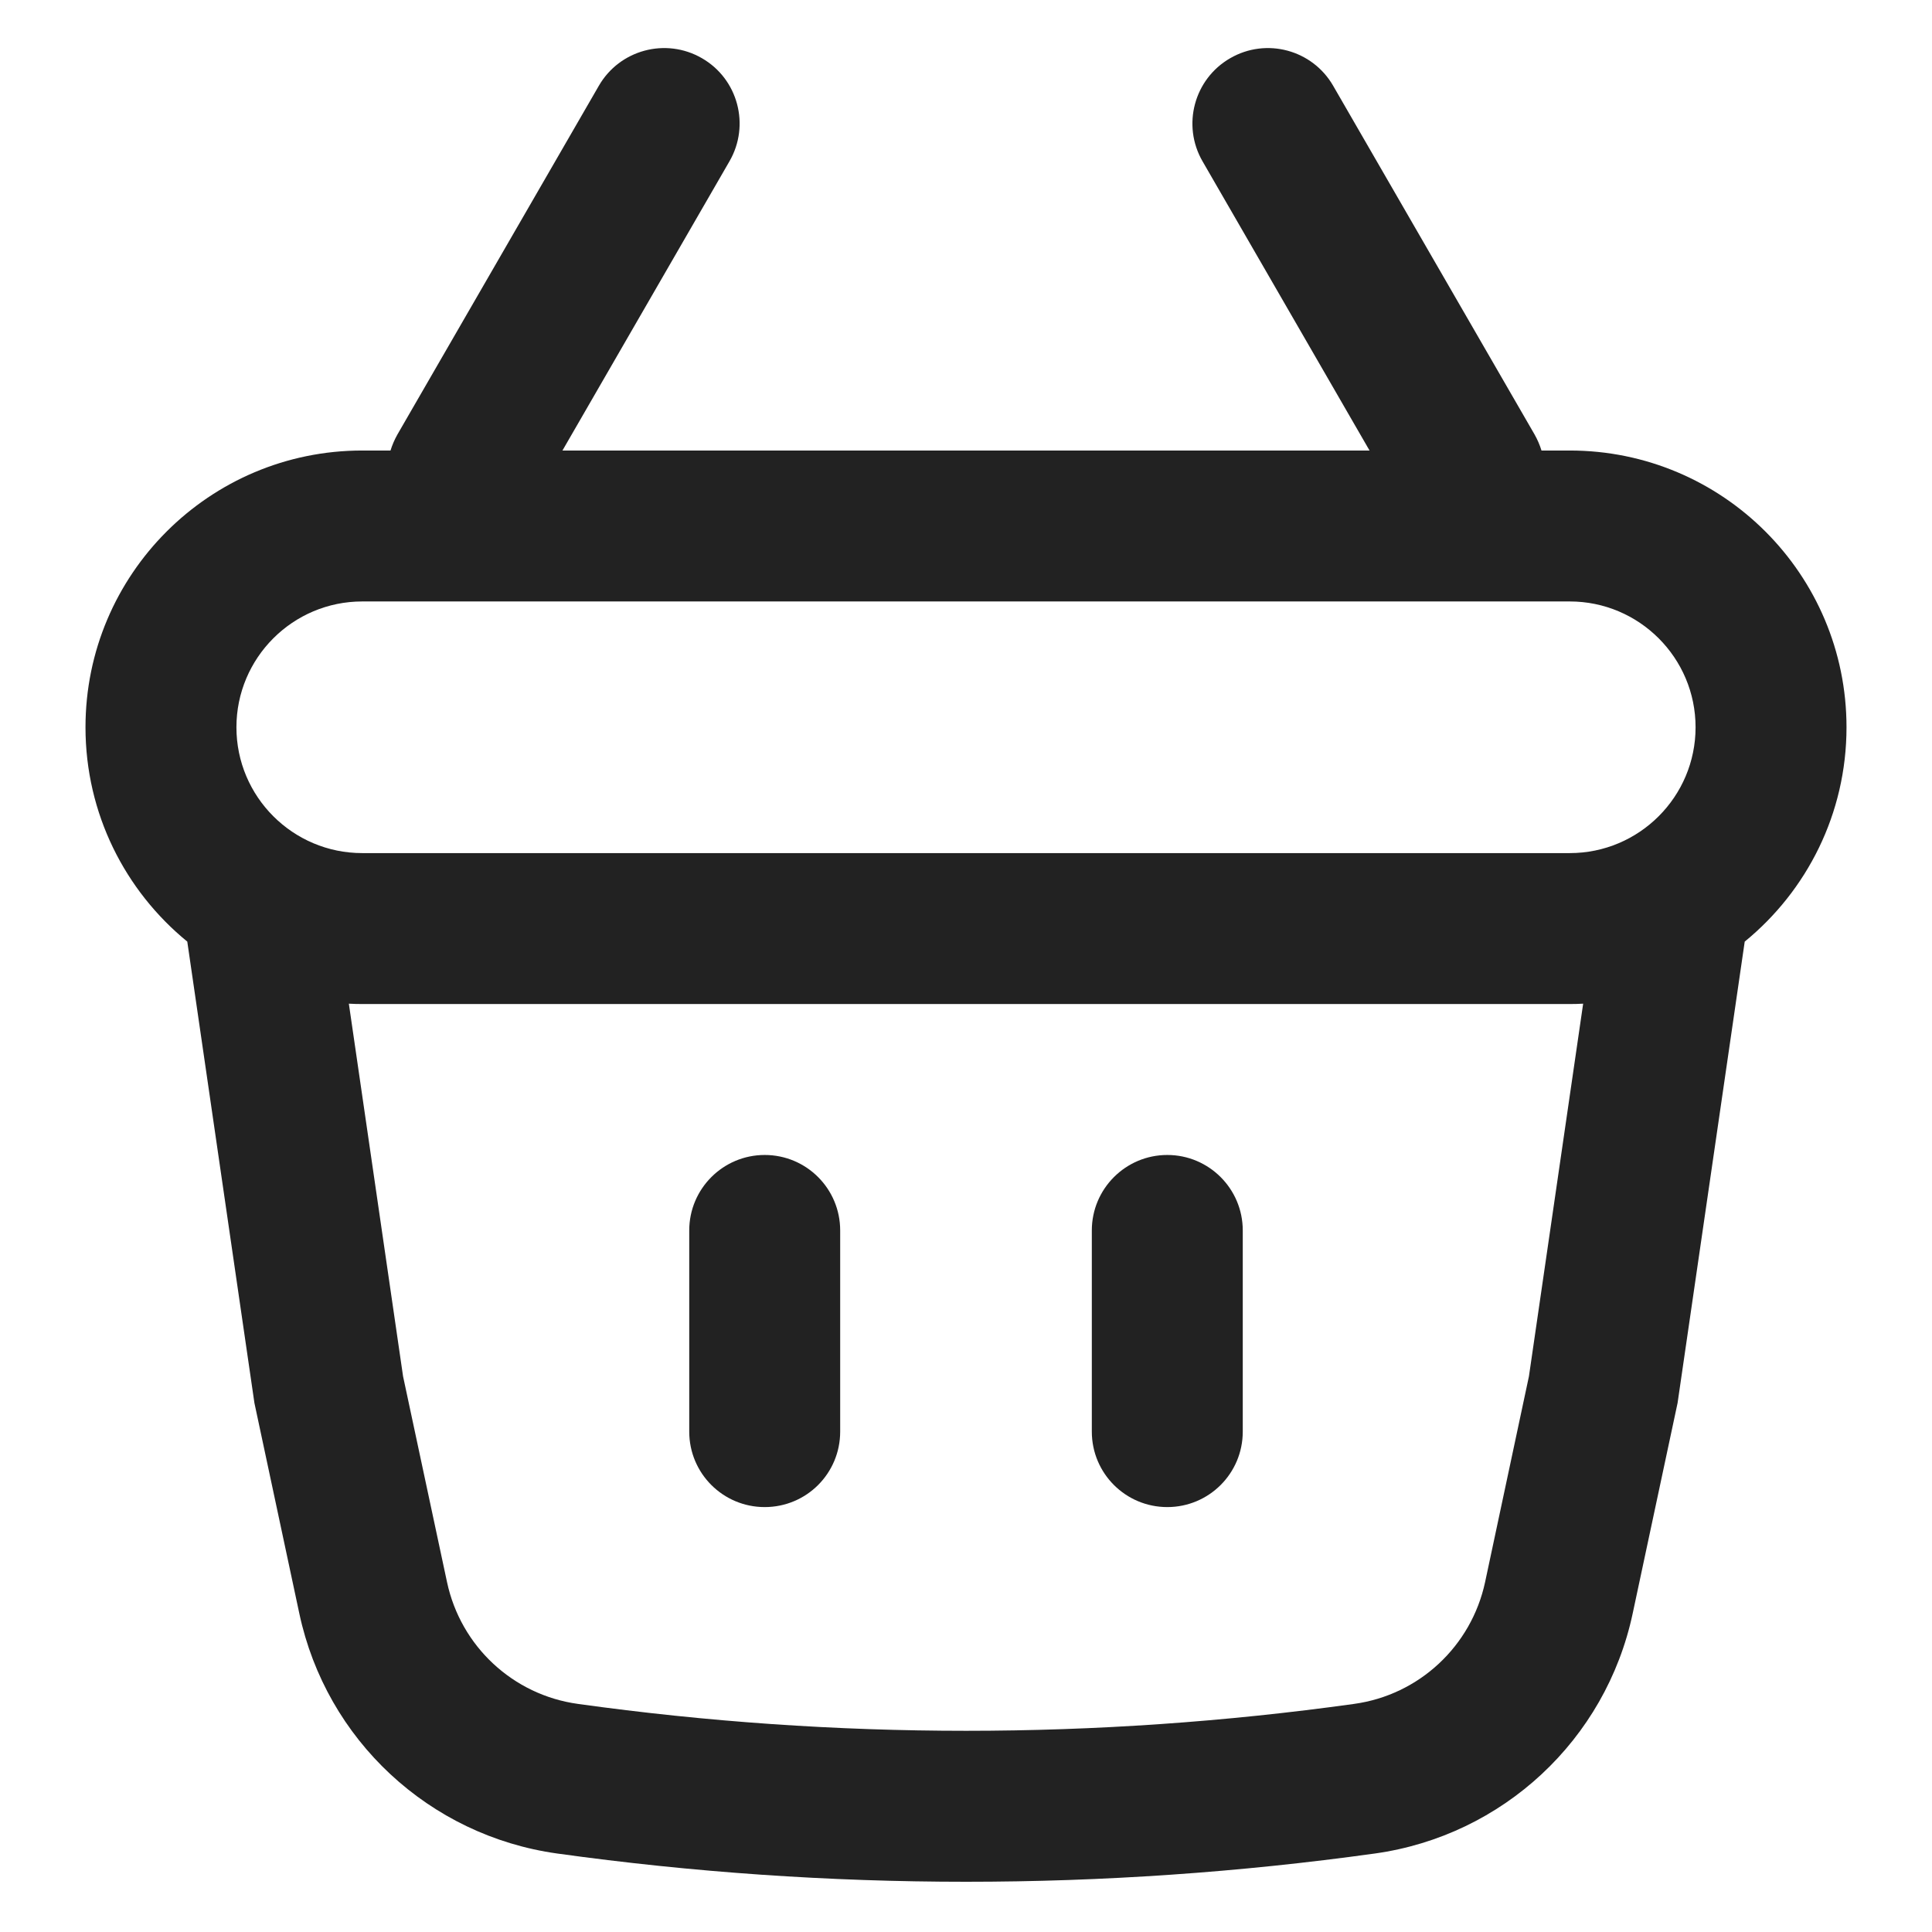 <svg width="16" height="16" viewBox="0 0 16 16" fill="none" xmlns="http://www.w3.org/2000/svg">
<path d="M6.333 9.565C6.679 9.565 6.958 9.845 6.958 10.19V11.856C6.958 12.202 6.679 12.481 6.333 12.481C5.988 12.481 5.708 12.202 5.708 11.856V10.19C5.708 9.845 5.988 9.565 6.333 9.565Z" fill="#222222"/>
<path d="M10.292 10.19C10.292 9.845 10.012 9.565 9.667 9.565C9.322 9.565 9.042 9.845 9.042 10.19V11.856C9.042 12.202 9.322 12.481 9.667 12.481C10.012 12.481 10.292 12.202 10.292 11.856V10.19Z" fill="#222222"/>
<path fill-rule="evenodd" clip-rule="evenodd" d="M6.041 1.336C6.214 1.037 6.112 0.654 5.813 0.482C5.514 0.309 5.131 0.412 4.959 0.711L3.292 3.597C3.267 3.641 3.248 3.686 3.234 3.731H3C1.735 3.731 0.708 4.757 0.708 6.023C0.708 6.739 1.037 7.378 1.551 7.798L2.107 11.619L2.479 13.363C2.702 14.409 3.555 15.202 4.614 15.35C6.861 15.662 9.14 15.662 11.386 15.35C12.445 15.202 13.298 14.409 13.521 13.363L13.893 11.619L14.449 7.798C14.963 7.378 15.292 6.739 15.292 6.023C15.292 4.757 14.266 3.731 13 3.731H12.766C12.752 3.686 12.733 3.641 12.708 3.597L11.041 0.711C10.869 0.412 10.487 0.309 10.188 0.482C9.889 0.654 9.786 1.037 9.959 1.336L11.342 3.731H4.658L6.041 1.336ZM13.111 8.312C13.075 8.314 13.037 8.315 13 8.315H3C2.963 8.315 2.926 8.314 2.889 8.312L3.338 11.398L3.702 13.102C3.815 13.633 4.248 14.037 4.786 14.111C6.919 14.408 9.082 14.408 11.214 14.111C11.752 14.037 12.185 13.633 12.299 13.102L12.662 11.398L13.111 8.312ZM1.958 6.023C1.958 5.448 2.425 4.981 3 4.981H13C13.575 4.981 14.042 5.448 14.042 6.023C14.042 6.598 13.575 7.065 13 7.065H3C2.425 7.065 1.958 6.598 1.958 6.023Z" fill="#222222"/>
</svg>
